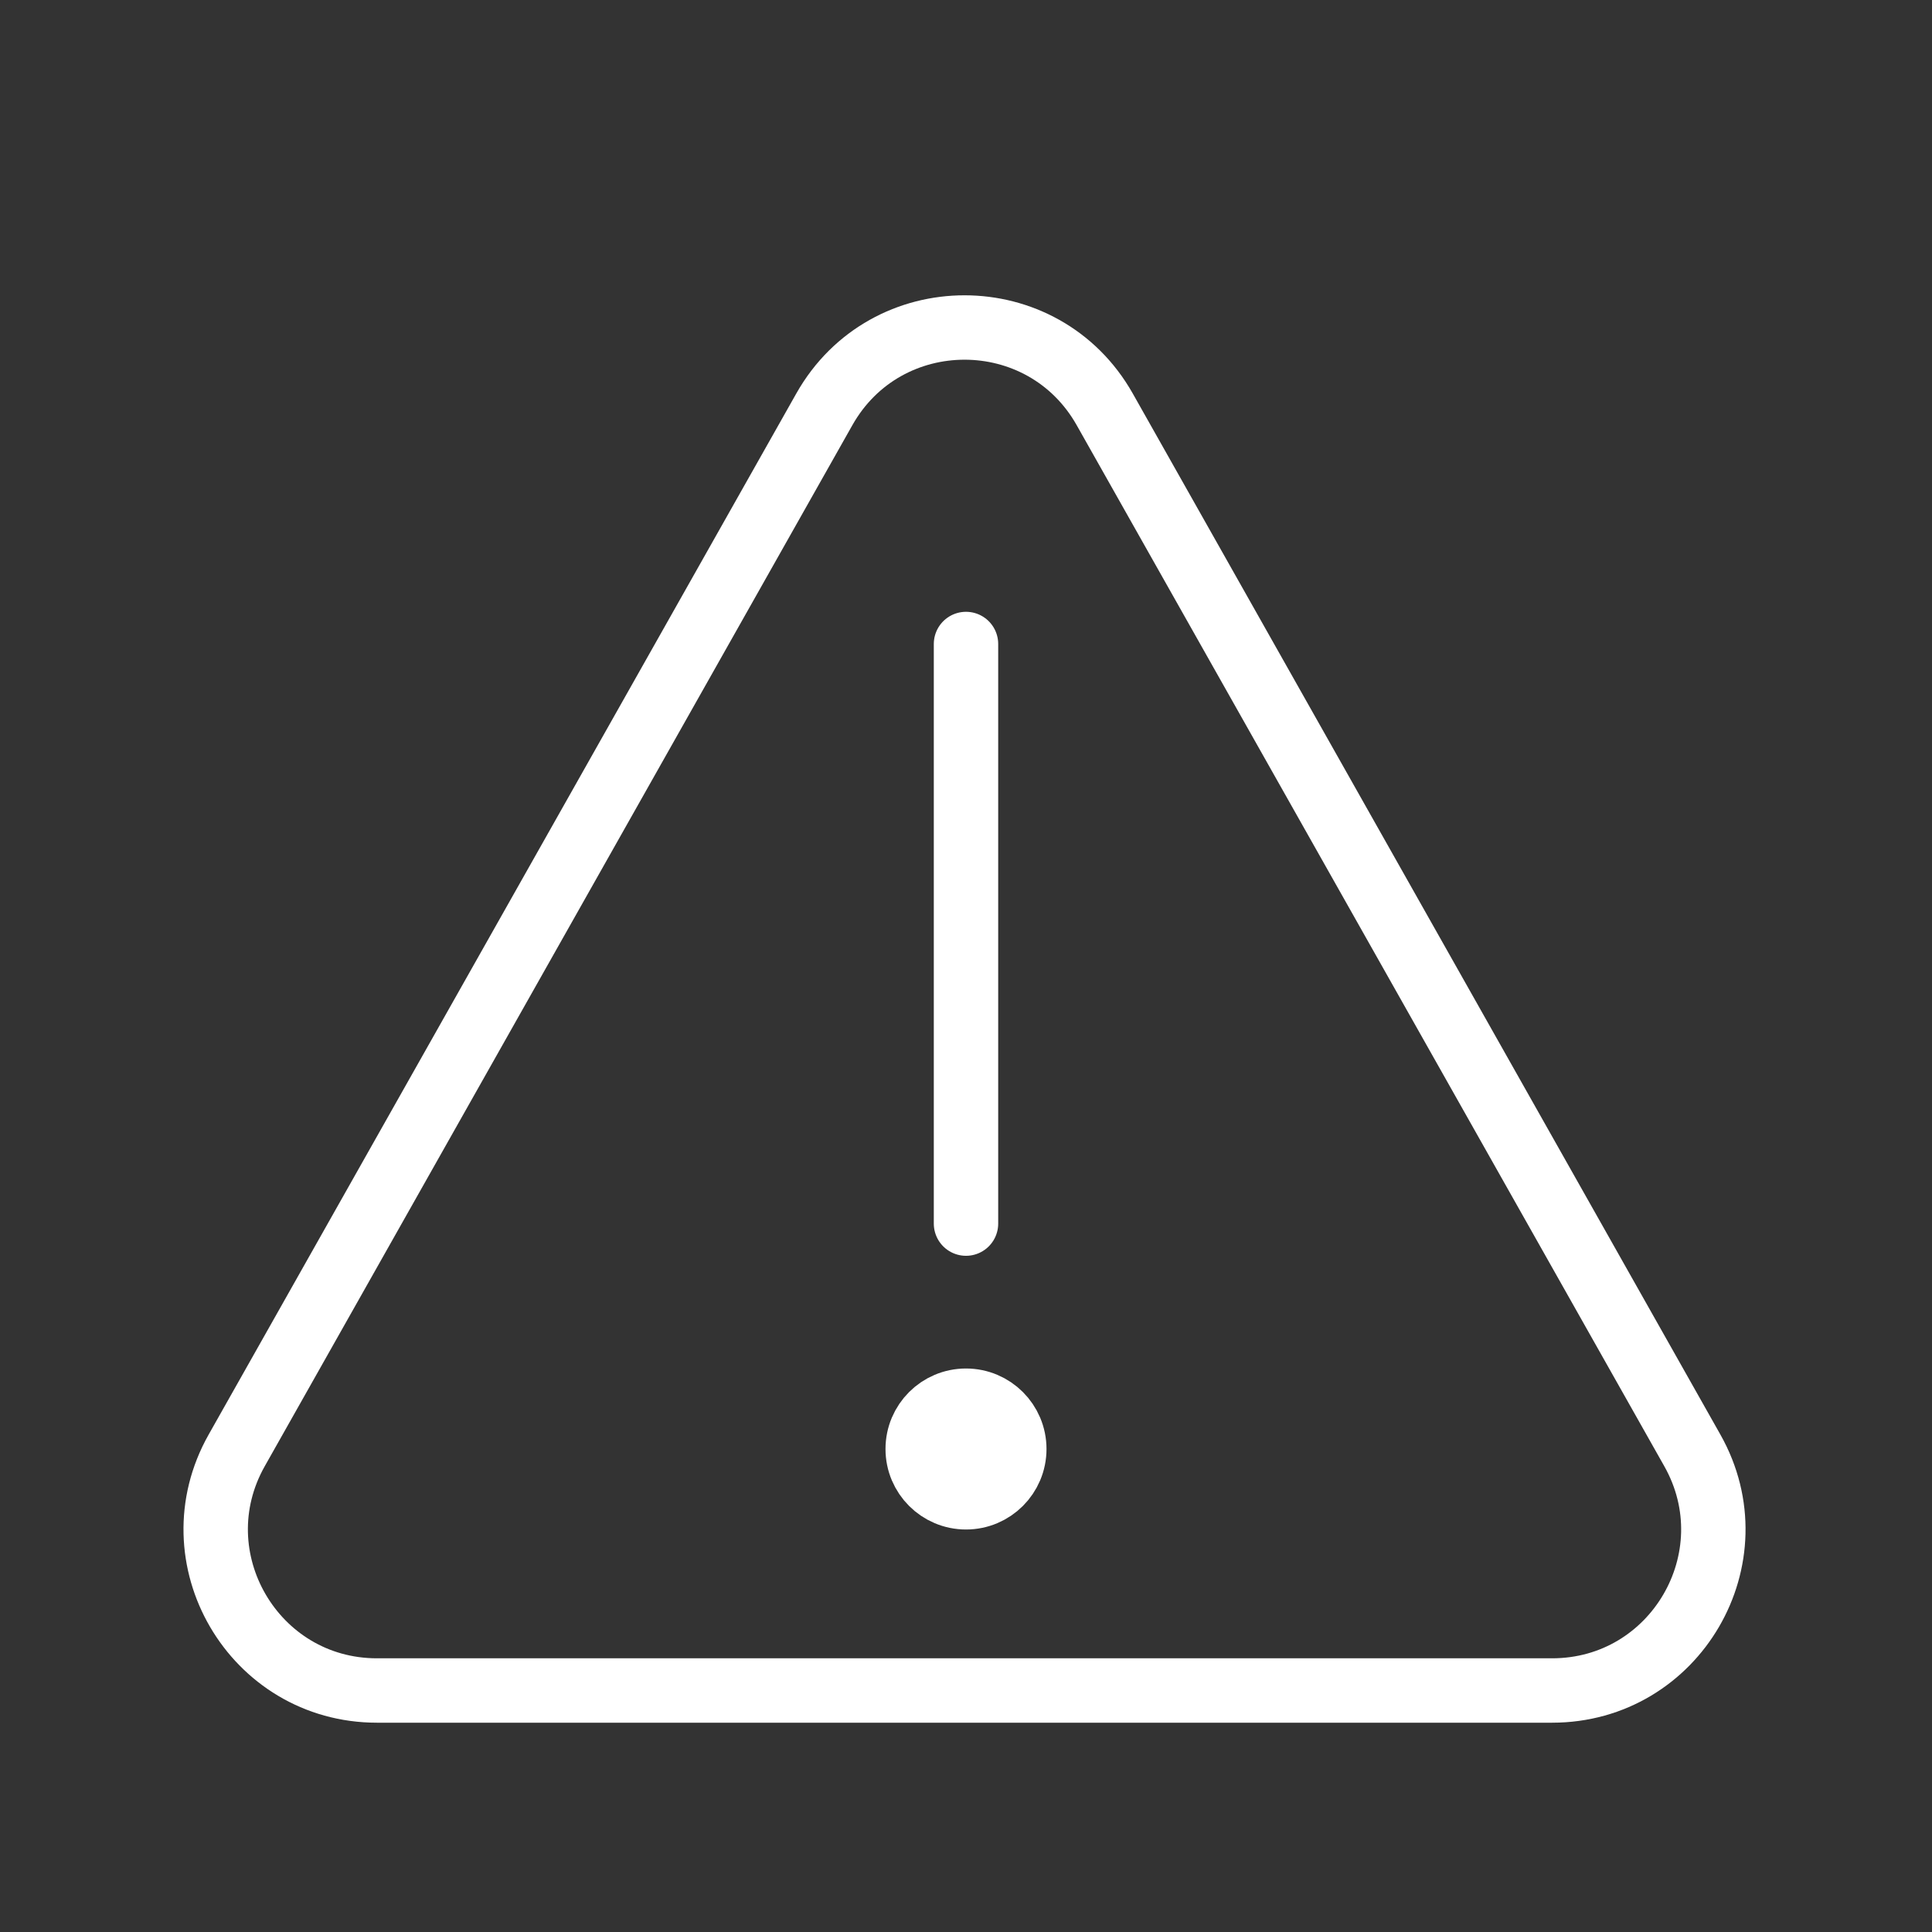 <svg width="120" height="120" viewBox="0 0 120 120" fill="none" xmlns="http://www.w3.org/2000/svg">
<rect x="0" y="0" width="120" height="120" fill="#333333" stroke="none"/>
<g id="attention">
<g id="attention_2">
<path id="Layer 1" fill-rule="evenodd" clip-rule="evenodd" d="M51.2 25.426C55.026 18.647 64.79 18.647 68.617 25.426L105.113 90.085C108.876 96.751 104.06 105 96.405 105H23.412C15.757 105 10.94 96.751 14.703 90.085L51.2 25.426Z" stroke="white" stroke-width="4" stroke-linecap="round" stroke-linejoin="round"/>
<path id="Layer 2" d="M60 40V76" stroke="white" stroke-width="4" stroke-linecap="round" stroke-linejoin="round"/>
<path id="Layer 3" fill-rule="evenodd" clip-rule="evenodd" d="M60 93C61.657 93 63 91.657 63 90C63 88.343 61.657 87 60 87C58.343 87 57 88.343 57 90C57 91.657 58.343 93 60 93Z" fill="white" stroke="white" stroke-width="4" stroke-linecap="round" stroke-linejoin="round"/>
</g>
</g>
</svg>
